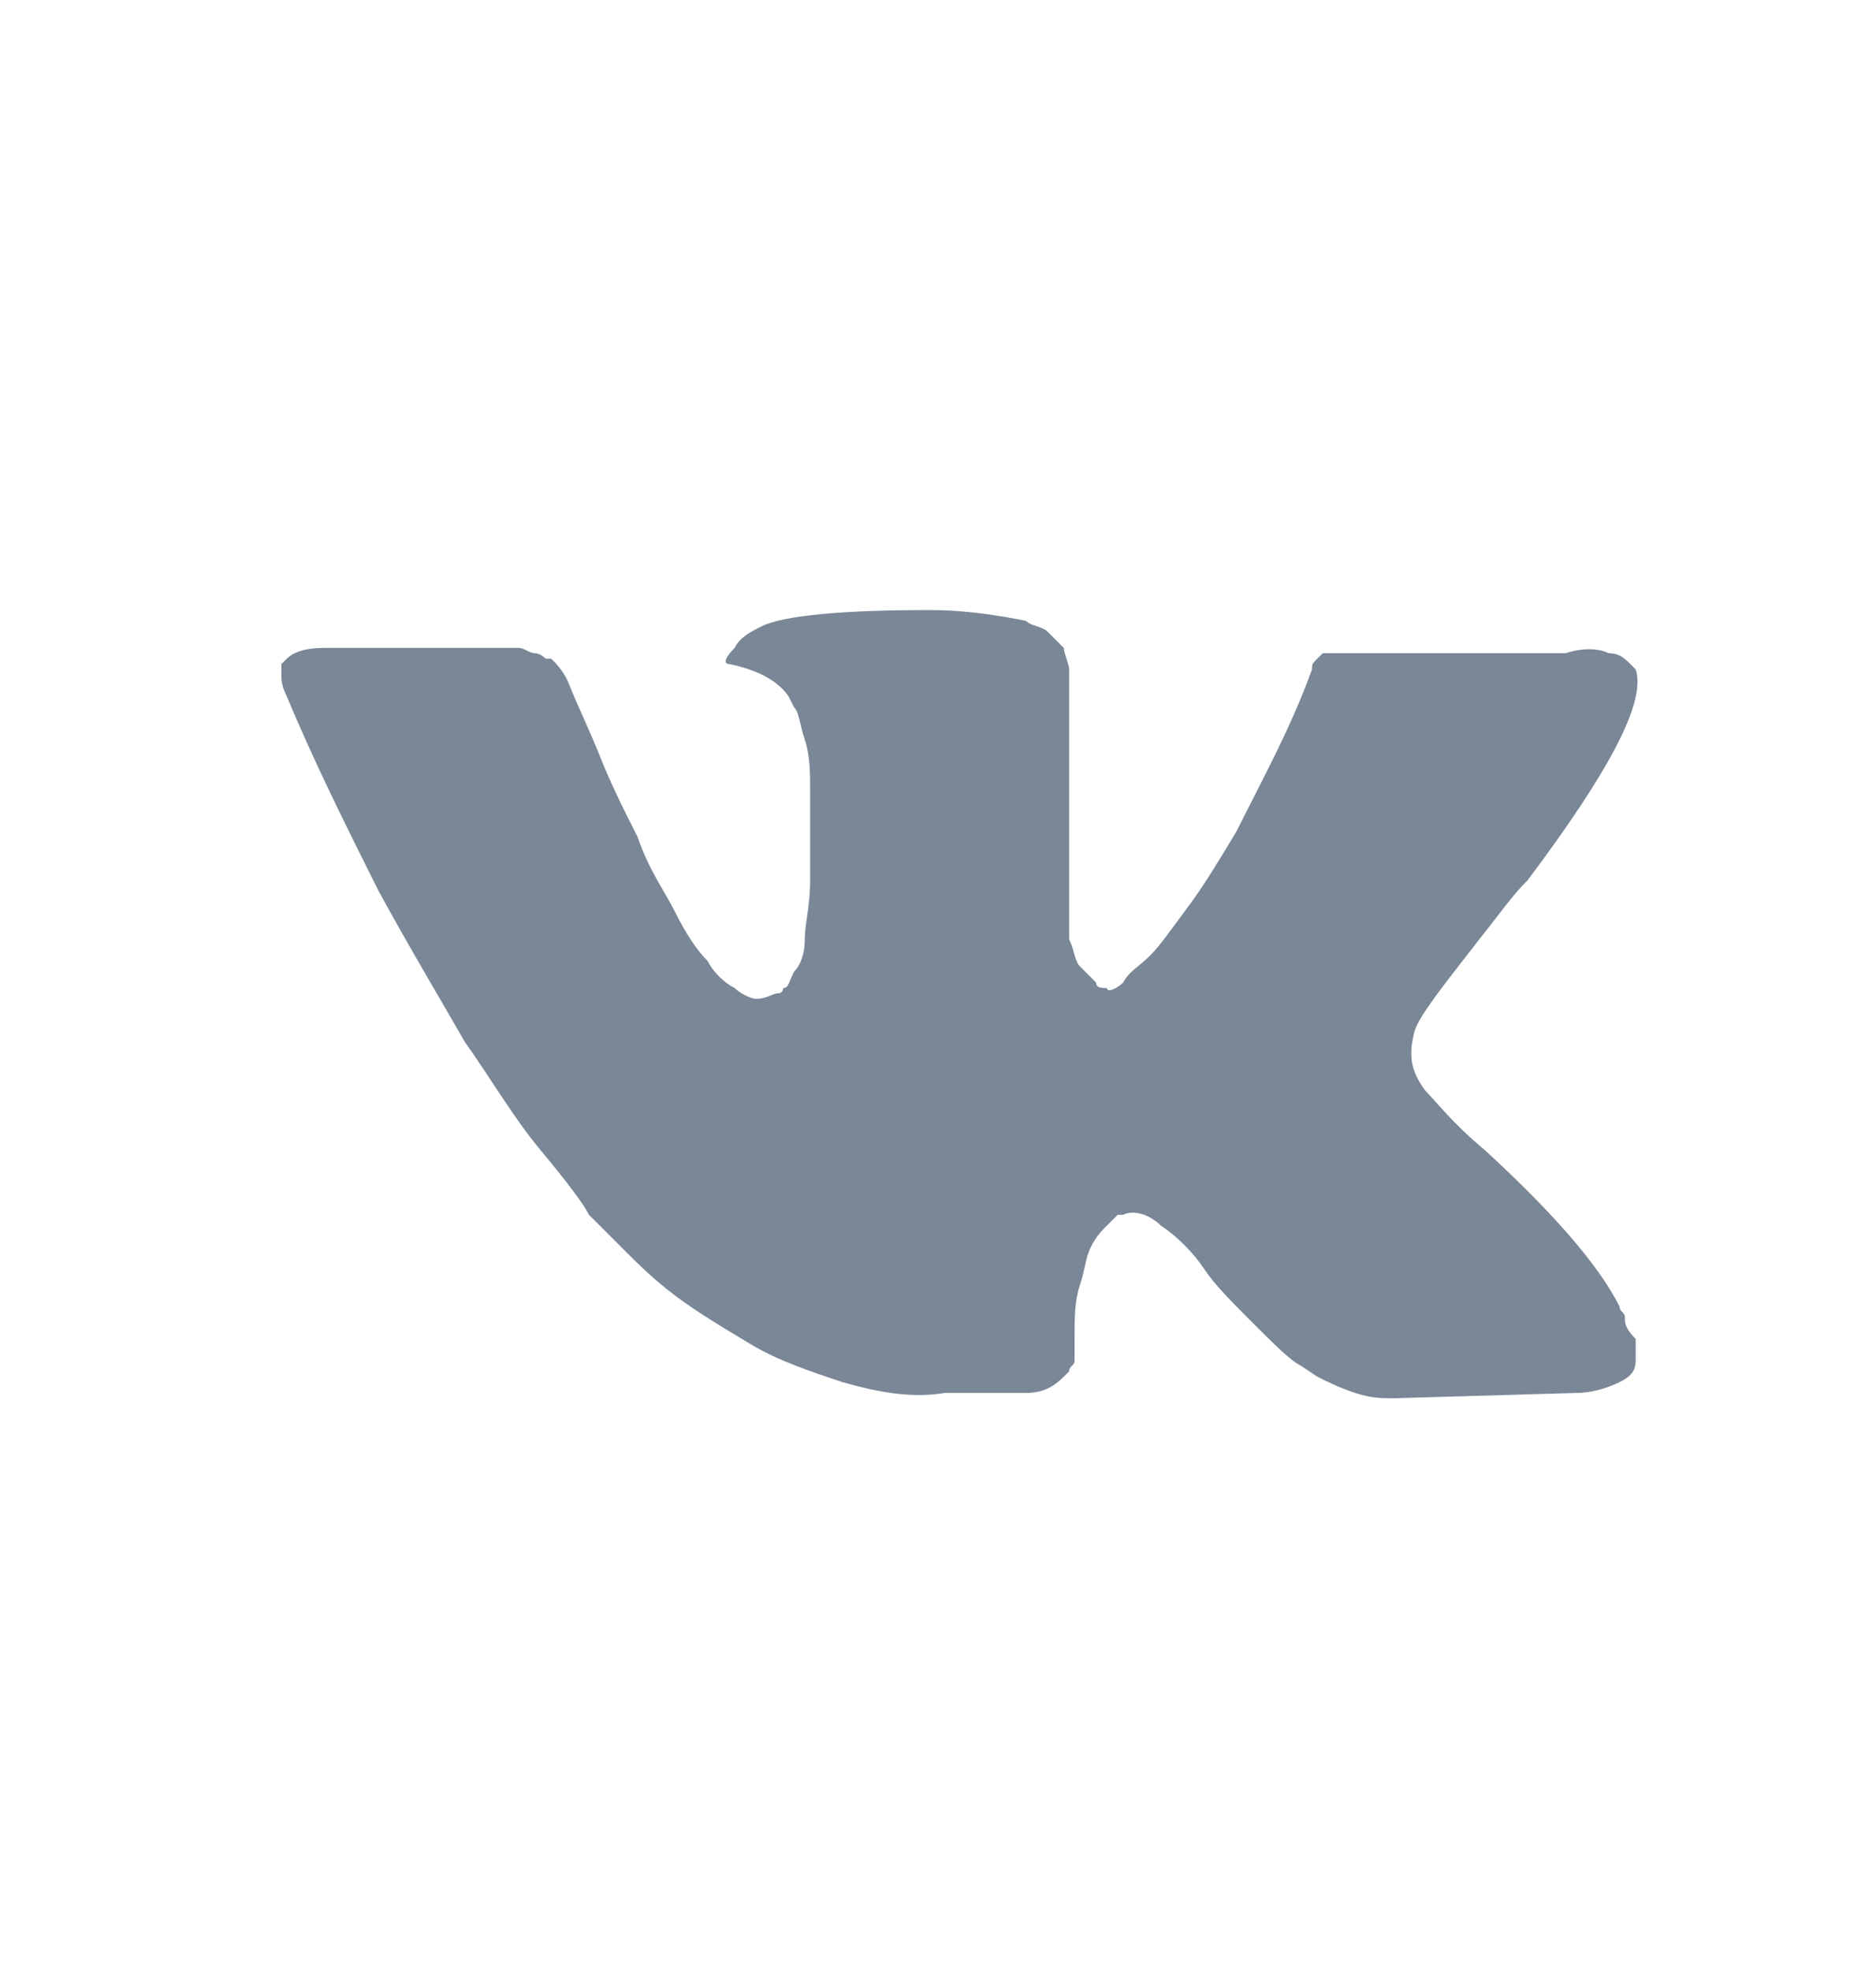 <svg width="20" height="21" viewBox="0 0 20 21" fill="none" xmlns="http://www.w3.org/2000/svg">
<path d="M17.323 14.036C17.323 13.978 17.266 13.978 17.266 13.921C17.036 13.46 16.518 12.885 15.828 12.252C15.482 11.965 15.31 11.735 15.195 11.62C15.022 11.389 15.022 11.217 15.08 10.987C15.137 10.814 15.367 10.527 15.77 10.009C16 9.721 16.115 9.549 16.288 9.376C17.151 8.226 17.553 7.478 17.438 7.133L17.381 7.075C17.323 7.018 17.266 6.96 17.151 6.96C17.036 6.903 16.863 6.903 16.691 6.96H14.505C14.447 6.96 14.447 6.96 14.332 6.96C14.274 6.96 14.217 6.96 14.217 6.96H14.159H14.102L14.044 7.018C13.987 7.075 13.987 7.075 13.987 7.133C13.757 7.766 13.469 8.283 13.182 8.858C13.009 9.146 12.836 9.434 12.664 9.664C12.491 9.894 12.376 10.066 12.261 10.181C12.146 10.296 12.031 10.354 11.974 10.469C11.916 10.527 11.801 10.584 11.801 10.527C11.743 10.527 11.686 10.527 11.686 10.469C11.628 10.412 11.571 10.354 11.513 10.296C11.456 10.239 11.456 10.124 11.398 10.009C11.398 9.894 11.398 9.779 11.398 9.721C11.398 9.664 11.398 9.491 11.398 9.376C11.398 9.204 11.398 9.089 11.398 9.031C11.398 8.858 11.398 8.628 11.398 8.398C11.398 8.168 11.398 7.996 11.398 7.881C11.398 7.766 11.398 7.593 11.398 7.478C11.398 7.305 11.398 7.19 11.398 7.133C11.398 7.075 11.341 6.96 11.341 6.903C11.283 6.845 11.226 6.788 11.168 6.73C11.111 6.673 10.996 6.673 10.938 6.615C10.651 6.558 10.305 6.5 9.903 6.5C8.982 6.5 8.35 6.558 8.12 6.673C8.005 6.73 7.889 6.788 7.832 6.903C7.717 7.018 7.717 7.075 7.774 7.075C8.062 7.133 8.292 7.248 8.407 7.42L8.465 7.535C8.522 7.593 8.522 7.708 8.58 7.881C8.637 8.053 8.637 8.226 8.637 8.456C8.637 8.801 8.637 9.146 8.637 9.376C8.637 9.664 8.58 9.836 8.58 10.009C8.58 10.181 8.522 10.296 8.465 10.354C8.407 10.469 8.407 10.527 8.35 10.527C8.35 10.527 8.35 10.584 8.292 10.584C8.235 10.584 8.177 10.642 8.062 10.642C8.005 10.642 7.889 10.584 7.832 10.527C7.717 10.469 7.602 10.354 7.544 10.239C7.429 10.124 7.314 9.951 7.199 9.721C7.084 9.491 6.912 9.261 6.797 8.916L6.681 8.686C6.624 8.571 6.509 8.341 6.394 8.053C6.279 7.766 6.164 7.535 6.049 7.248C5.991 7.133 5.934 7.075 5.876 7.018H5.819C5.819 7.018 5.761 6.96 5.704 6.96C5.646 6.96 5.589 6.903 5.531 6.903H3.46C3.23 6.903 3.115 6.96 3.058 7.018L3 7.075C3 7.075 3 7.133 3 7.19C3 7.248 3 7.305 3.058 7.42C3.345 8.111 3.69 8.801 4.035 9.491C4.381 10.124 4.726 10.699 4.956 11.102C5.243 11.505 5.473 11.907 5.761 12.252C6.049 12.597 6.221 12.828 6.279 12.943C6.394 13.058 6.451 13.115 6.509 13.173L6.681 13.345C6.797 13.46 6.969 13.633 7.199 13.805C7.429 13.978 7.717 14.151 8.005 14.323C8.292 14.496 8.637 14.611 8.982 14.726C9.385 14.841 9.73 14.898 10.075 14.841H10.938C11.111 14.841 11.226 14.783 11.341 14.668L11.398 14.611C11.398 14.553 11.456 14.553 11.456 14.496C11.456 14.438 11.456 14.381 11.456 14.266C11.456 14.036 11.456 13.863 11.513 13.69C11.571 13.518 11.571 13.403 11.629 13.288C11.686 13.173 11.743 13.115 11.801 13.058C11.858 13 11.916 12.943 11.916 12.943H11.974C12.089 12.885 12.261 12.943 12.376 13.058C12.549 13.173 12.721 13.345 12.836 13.518C12.951 13.69 13.124 13.863 13.354 14.093C13.584 14.323 13.757 14.496 13.872 14.553L14.044 14.668C14.159 14.726 14.274 14.783 14.447 14.841C14.62 14.898 14.735 14.898 14.85 14.898L16.805 14.841C16.978 14.841 17.151 14.783 17.266 14.726C17.381 14.668 17.438 14.611 17.438 14.496C17.438 14.438 17.438 14.323 17.438 14.266C17.323 14.151 17.323 14.093 17.323 14.036Z" fill="#798797"/>
</svg>
